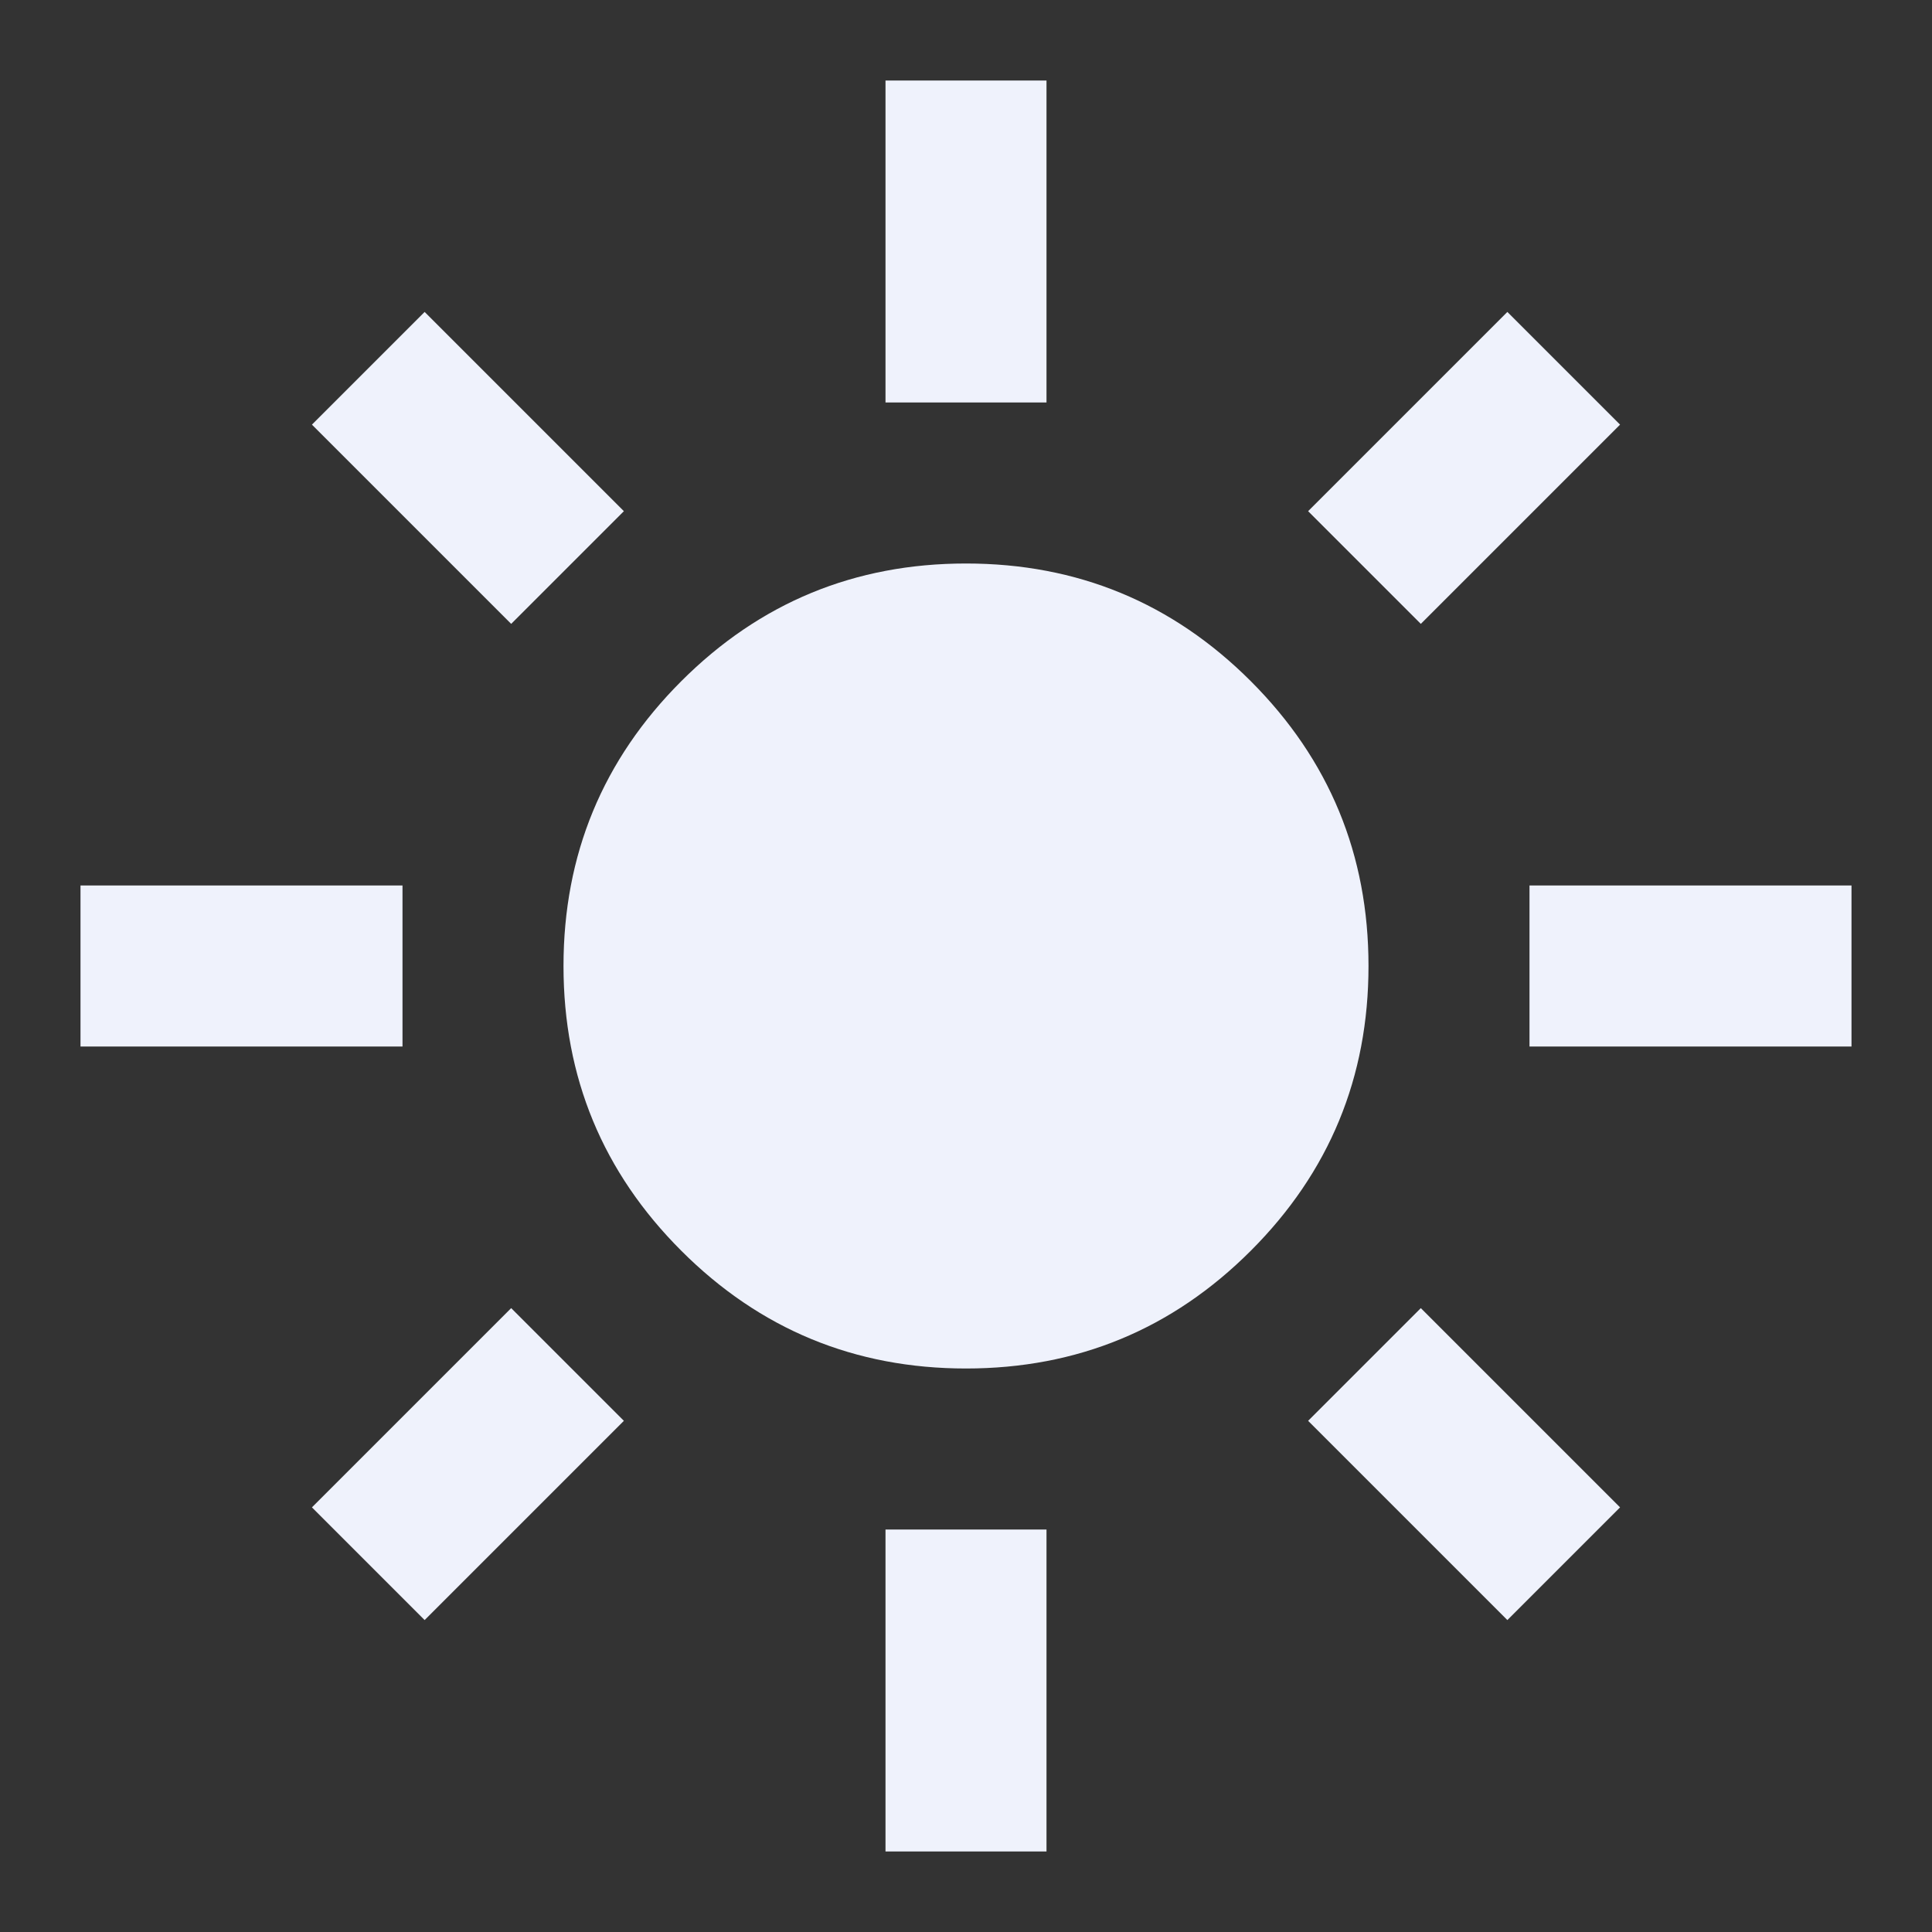 <svg width="24" height="24" viewBox="0 0 24 24" fill="none" xmlns="http://www.w3.org/2000/svg">
<rect x="0" y="0" width="24" height="24" fill="#333333" stroke="none"/>
<path d="M12 17C10.617 17 9.438 16.512 8.463 15.537C7.488 14.562 7 13.383 7 12C7 10.617 7.488 9.437 8.463 8.462C9.438 7.487 10.617 7 12 7C13.383 7 14.563 7.487 15.538 8.462C16.513 9.437 17 10.617 17 12C17 13.383 16.513 14.562 15.538 15.537C14.563 16.512 13.383 17 12 17ZM1 13V11H5V13H1ZM19 13V11H23V13H19ZM11 5V1H13V5H11ZM11 23V19H13V23H11ZM6.35 7.75L3.875 5.275L5.275 3.875L7.75 6.35L6.35 7.75ZM18.725 20.125L16.25 17.65L17.65 16.25L20.125 18.725L18.725 20.125ZM17.65 7.75L16.25 6.35L18.725 3.875L20.125 5.275L17.65 7.75ZM5.275 20.125L3.875 18.725L6.35 16.25L7.75 17.65L5.275 20.125Z" fill="#EFF2FC"/>
</svg>
